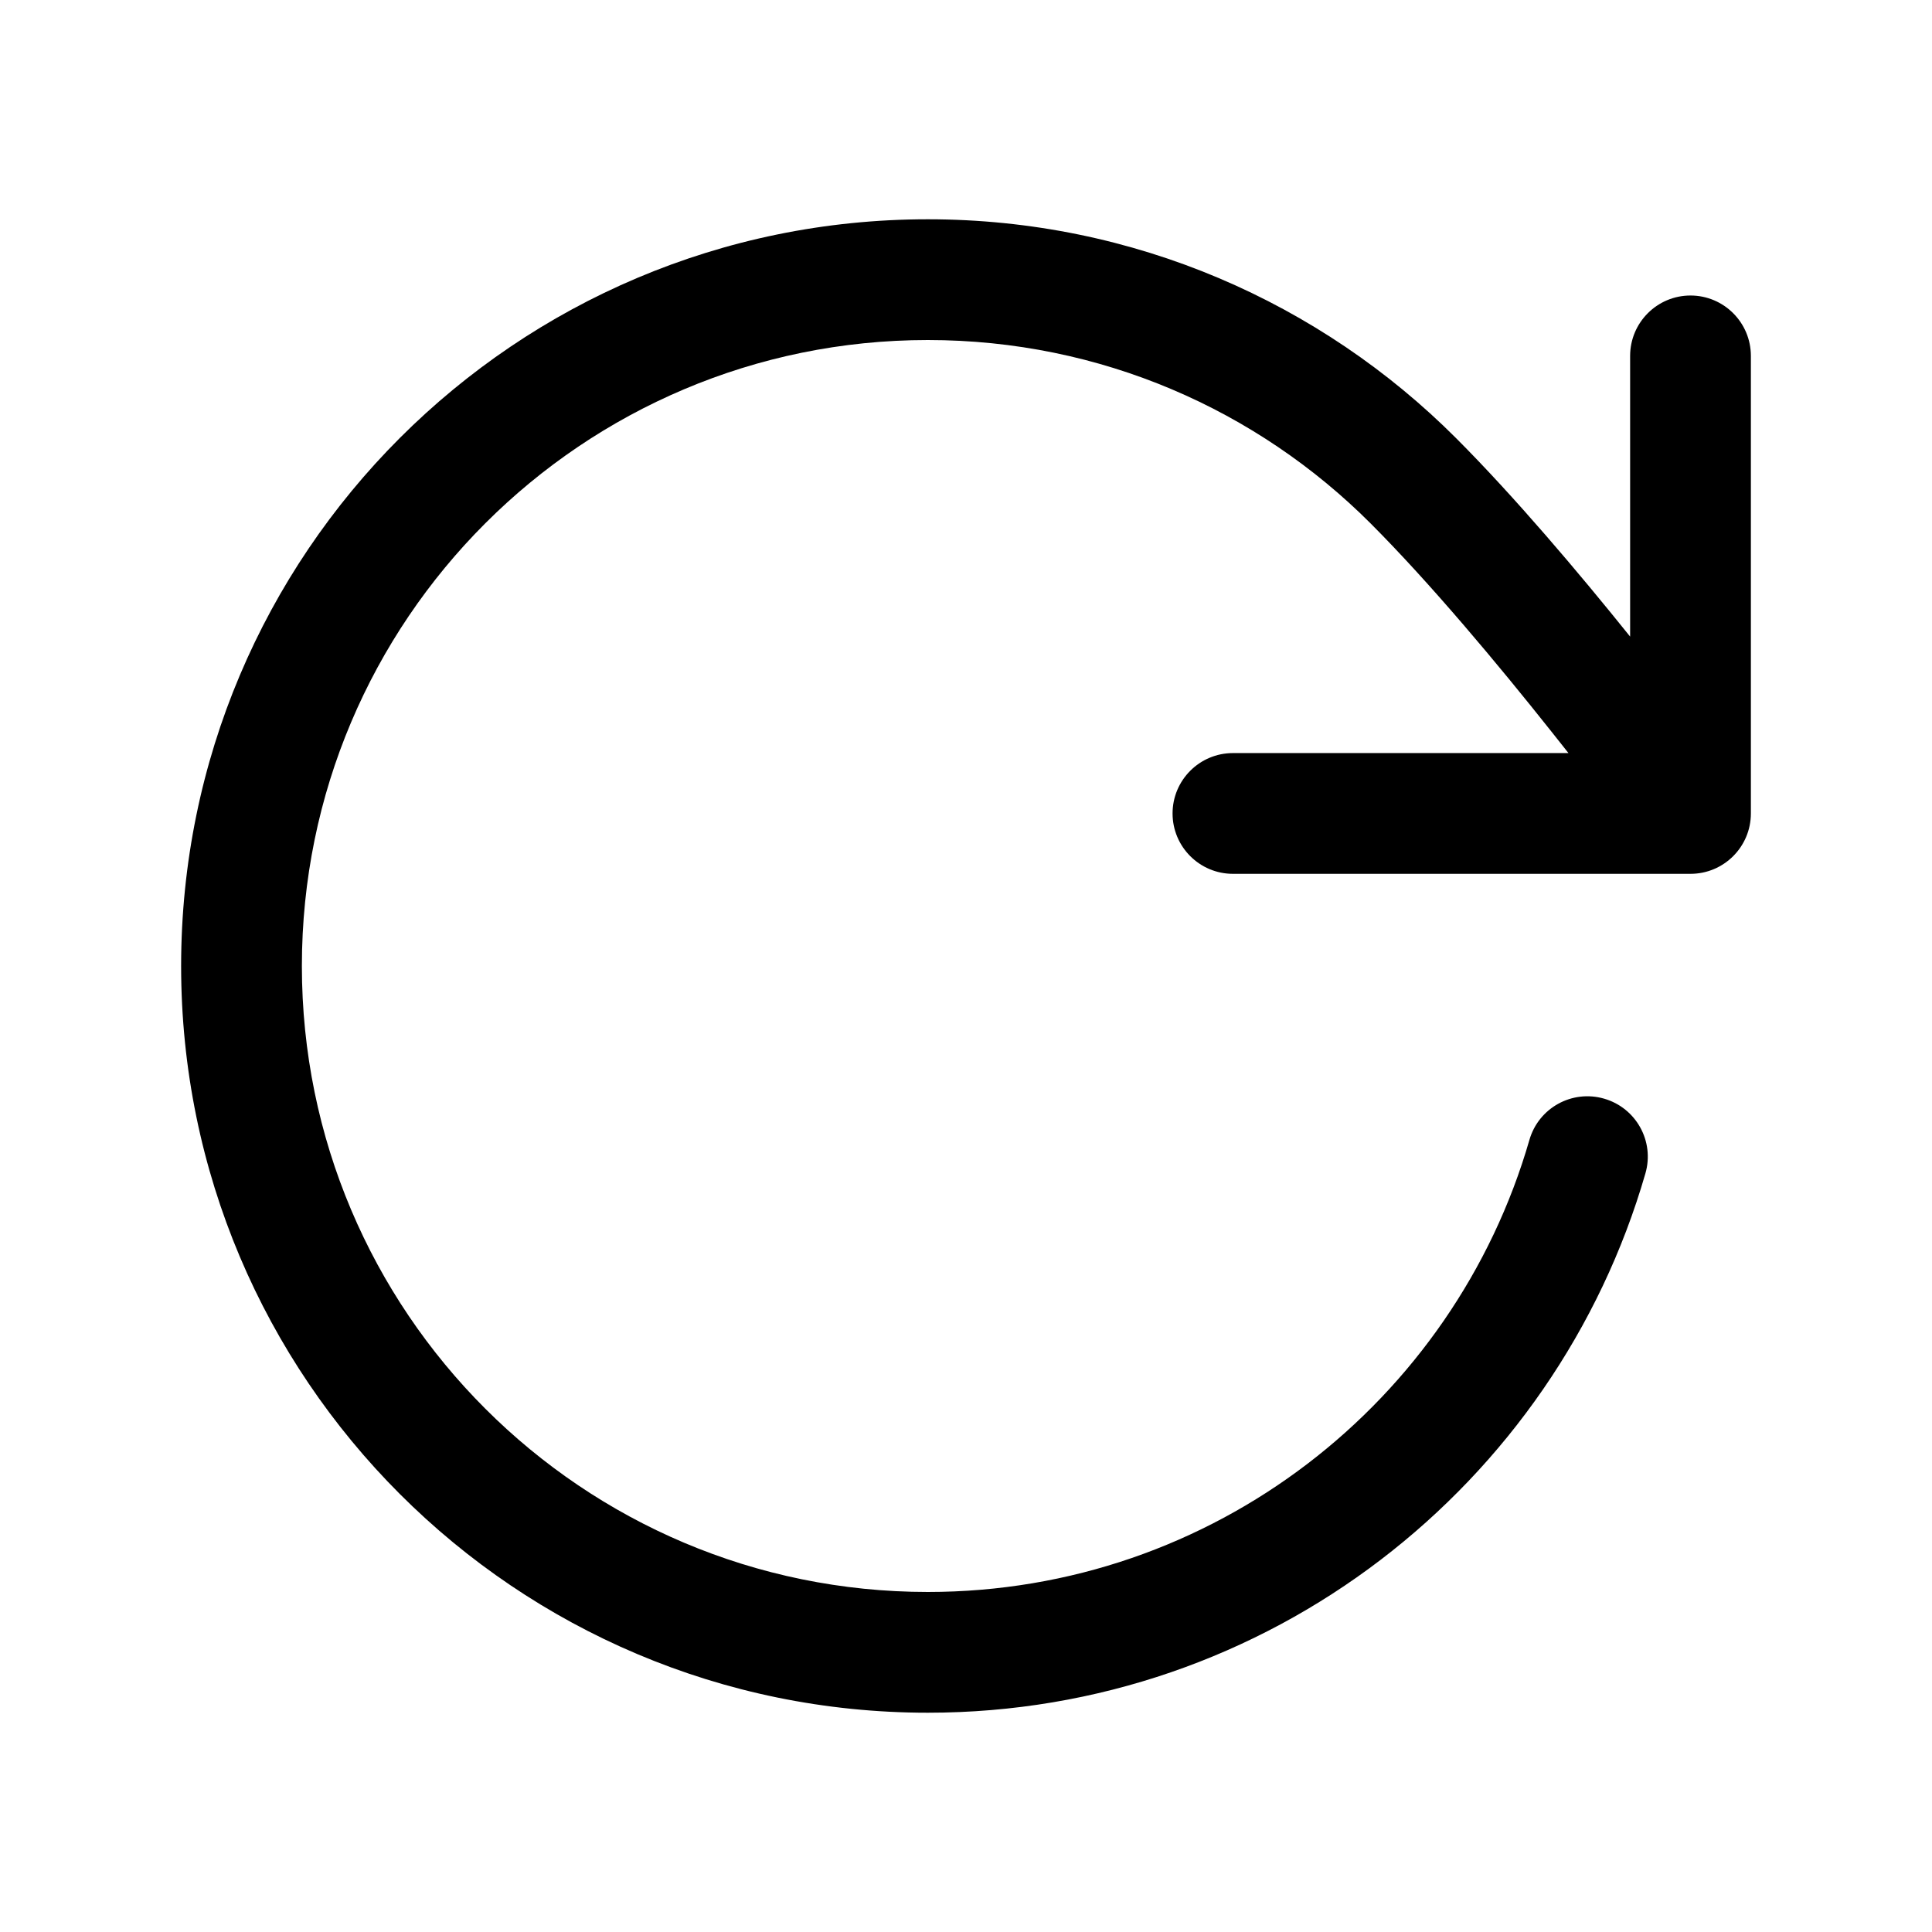 <svg width="24" height="24" viewBox="0 0 24 24" fill="none" xmlns="http://www.w3.org/2000/svg">
<path fill-rule="evenodd" clip-rule="evenodd" d="M2.25 12C2.25 6.877 6.403 2.724 11.526 2.724C14.089 2.724 16.41 3.764 18.088 5.443C18.815 6.171 19.608 7.109 20.25 7.908V4.421C20.25 4.007 20.586 3.671 21 3.671C21.414 3.671 21.75 4.007 21.75 4.421V10.105C21.75 10.519 21.414 10.855 21 10.855H15.316C14.902 10.855 14.566 10.519 14.566 10.105C14.566 9.691 14.902 9.355 15.316 9.355H19.484C19.415 9.268 19.344 9.178 19.27 9.085C18.607 8.25 17.767 7.244 17.027 6.503C15.619 5.094 13.675 4.224 11.526 4.224C7.232 4.224 3.75 7.705 3.75 12C3.75 16.295 7.232 19.776 11.526 19.776C15.07 19.776 18.063 17.405 18.999 14.16C19.114 13.762 19.529 13.533 19.927 13.648C20.325 13.763 20.555 14.178 20.44 14.576C19.323 18.445 15.757 21.276 11.526 21.276C6.403 21.276 2.25 17.123 2.25 12Z" fill="black"/>
</svg>
